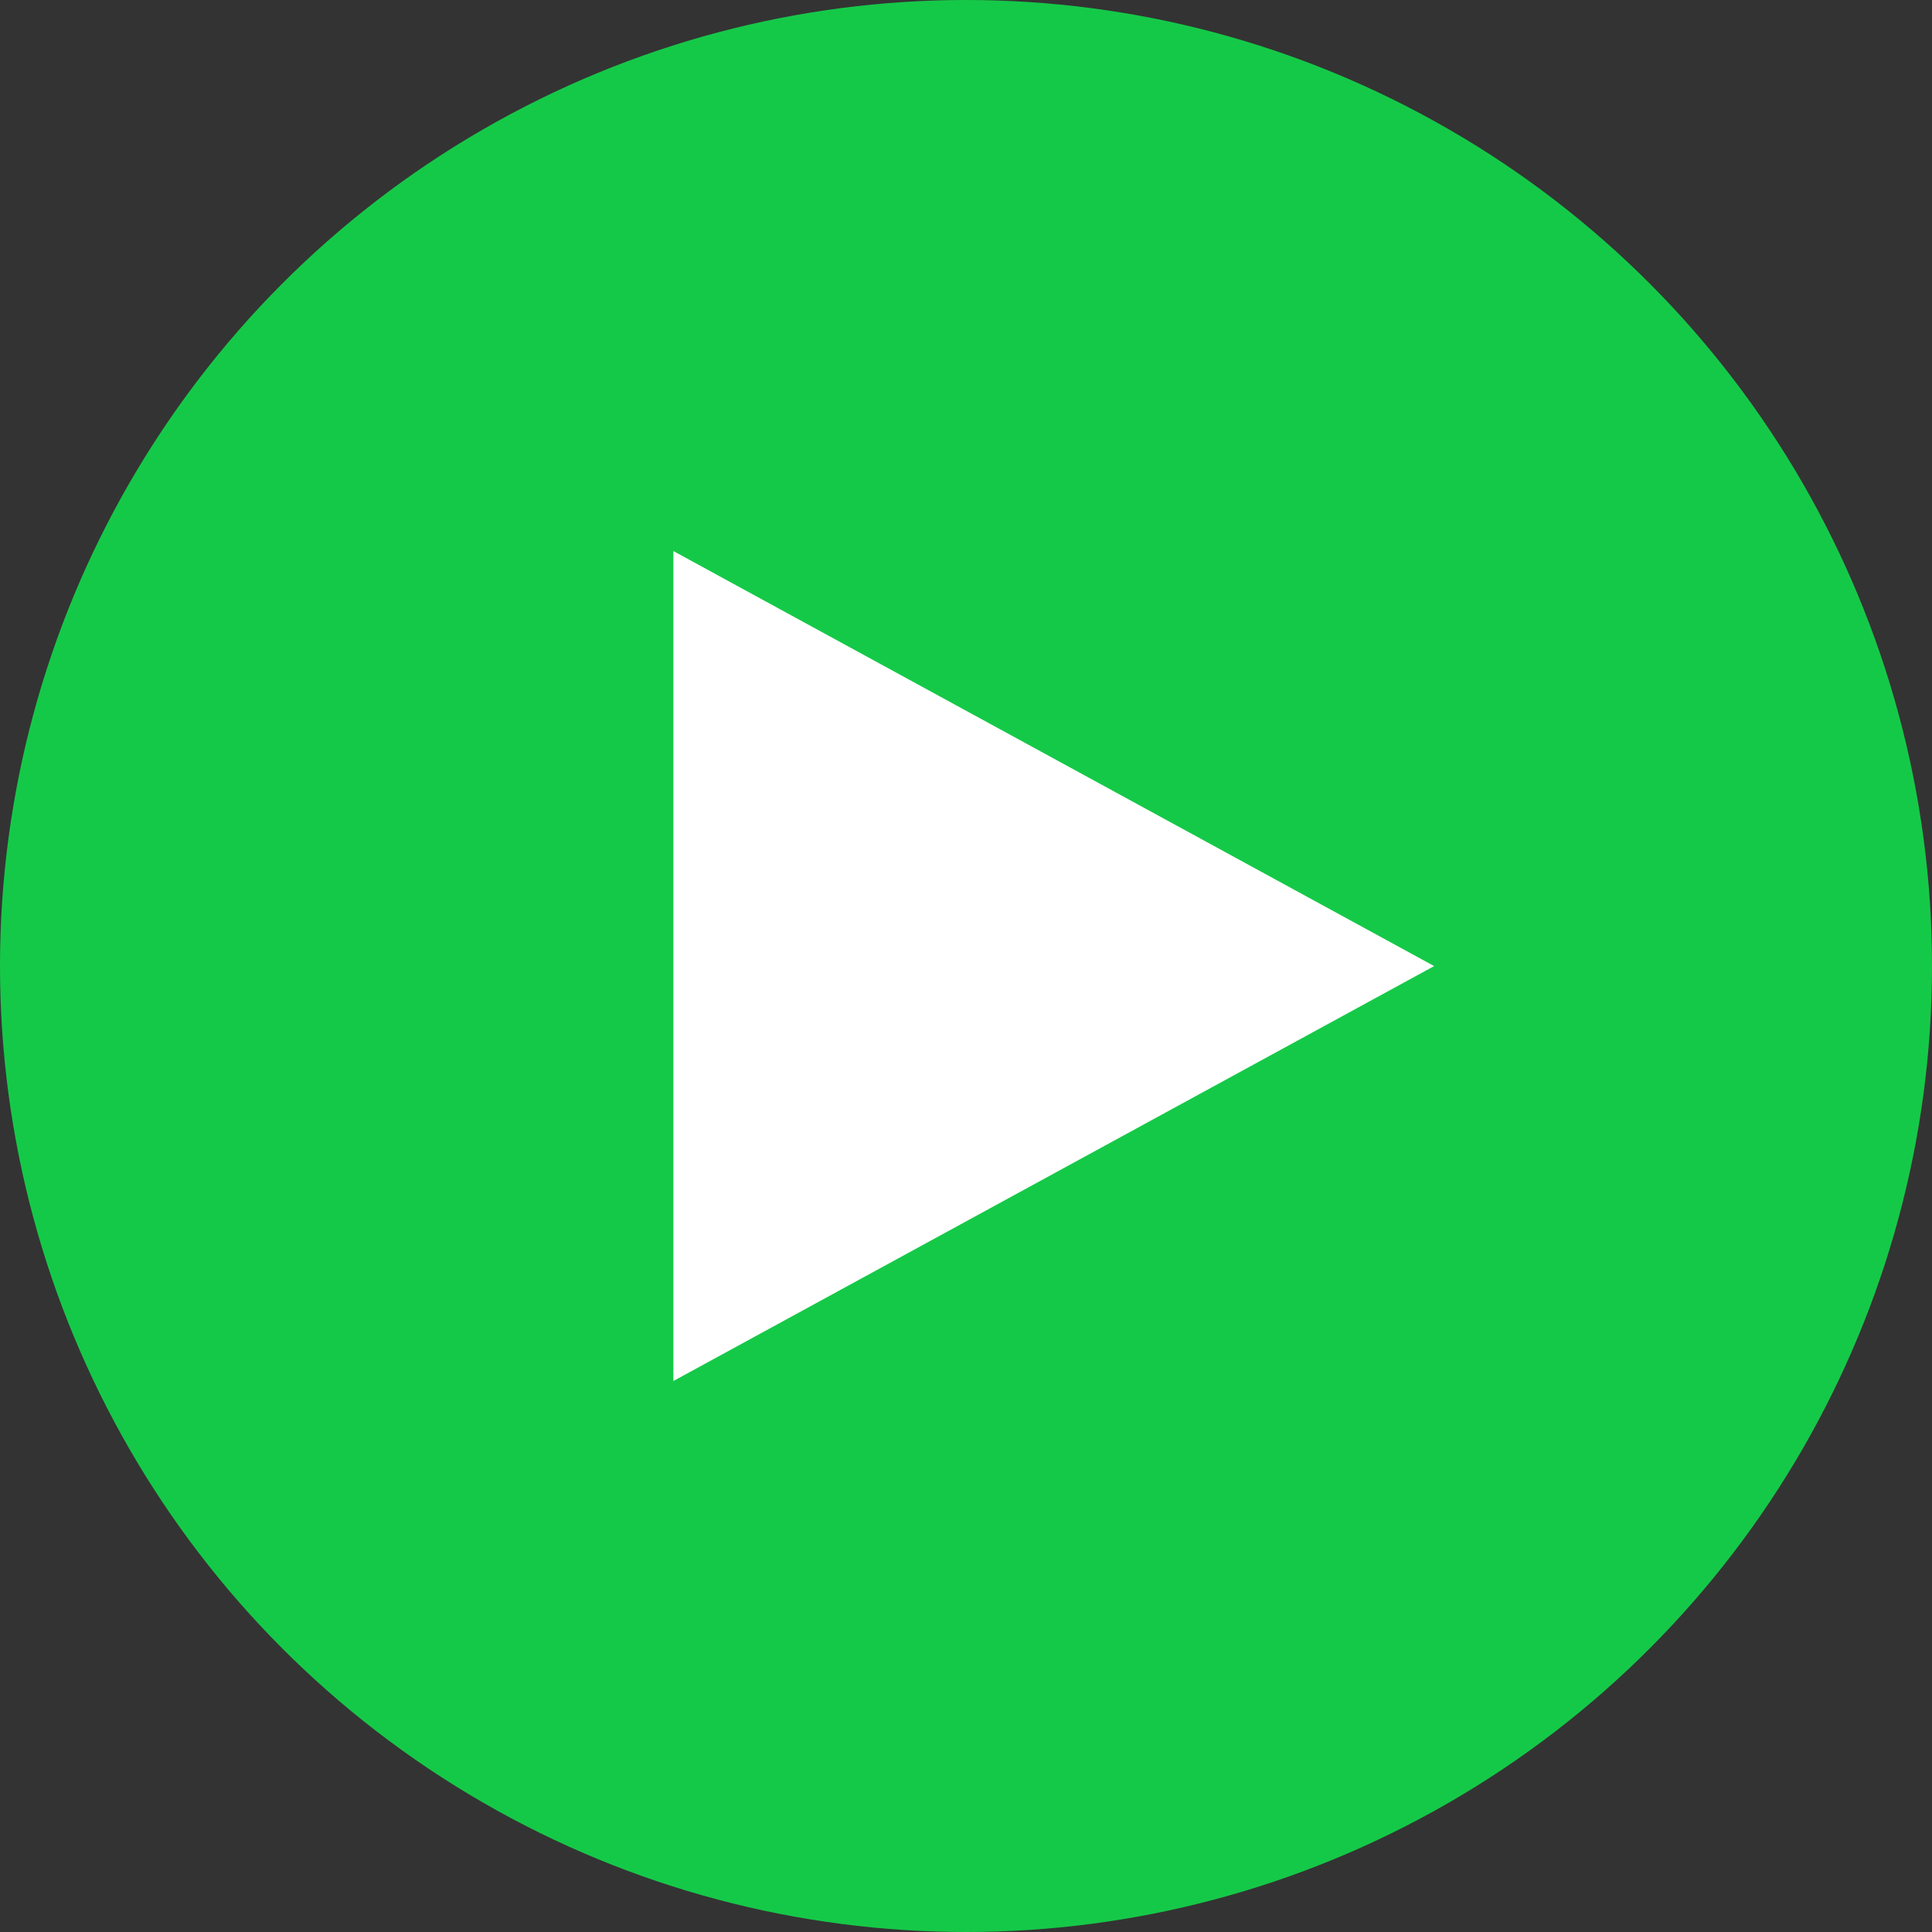 <svg xmlns="http://www.w3.org/2000/svg" width="26" height="26" viewBox="0 0 26 26">
    <rect x="0" y="0" width="26" height="26" fill="#333333" stroke="none"/>
    <circle data-name="Ellipse 1310" cx="13" cy="13" r="13" style="fill:#15c948"/>
    <g data-name="play_arrow_black_24dp (1)">
        <path data-name="Path 28714" d="M0 0h20.476v20.476H0z" style="fill:none" transform="translate(2.762 2.762)"/>
        <path data-name="Path 28715" d="M8 5v11.169l10.238-5.584z" transform="translate(1.062 2.416)" style="fill:#fff"/>
    </g>
</svg>
